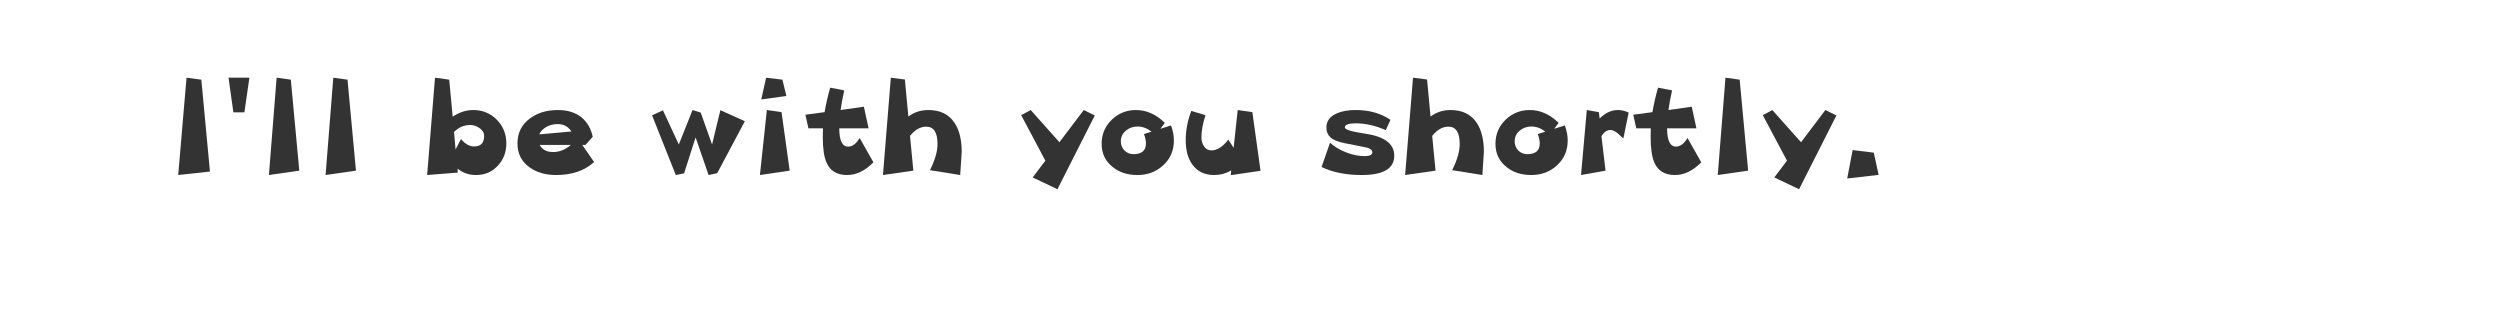 <?xml version="1.0" encoding="UTF-8" standalone="no"?>
<svg xmlns:xlink="http://www.w3.org/1999/xlink" height="32.55px" width="258.05px" xmlns="http://www.w3.org/2000/svg">
  <g transform="matrix(1.0, 0.0, 0.0, 1.0, 106.1, 15.05)">
    <use height="11.55" transform="matrix(1.0, 0.0, 0.0, 1.0, -87.6, -7.05)" width="175.5" xlink:href="#text0"/>
  </g>
  <defs>
    <g id="text0" transform="matrix(1.0, 0.0, 0.0, 1.0, 31.5, -3.95)">
      <g transform="matrix(1.0, 0.0, 0.0, 1.0, -32.9, 0.0)">
        <use fill="#333333" height="11.55" transform="matrix(0.312, 0.0, 0.0, 0.312, 0.0, 14.0)" width="175.5" xlink:href="#font_______W7_I0"/>
        <use fill="#333333" height="11.55" transform="matrix(0.312, 0.0, 0.0, 0.312, 5.85, 14.0)" width="175.5" xlink:href="#font_______W7__0"/>
        <use fill="#333333" height="11.55" transform="matrix(0.312, 0.0, 0.0, 0.312, 9.3, 14.0)" width="175.5" xlink:href="#font_______W7_l0"/>
        <use fill="#333333" height="11.55" transform="matrix(0.312, 0.0, 0.0, 0.312, 15.15, 14.0)" width="175.5" xlink:href="#font_______W7_l0"/>
        <use fill="#333333" height="11.55" transform="matrix(0.312, 0.0, 0.0, 0.312, 26.35, 14.0)" width="175.5" xlink:href="#font_______W7_b0"/>
        <use fill="#333333" height="11.55" transform="matrix(0.312, 0.0, 0.0, 0.312, 35.75, 14.0)" width="175.5" xlink:href="#font_______W7_e0"/>
        <use fill="#333333" height="11.55" transform="matrix(0.312, 0.0, 0.0, 0.312, 50.05, 14.0)" width="175.5" xlink:href="#font_______W7_w0"/>
        <use fill="#333333" height="11.55" transform="matrix(0.312, 0.0, 0.0, 0.312, 59.95, 14.0)" width="175.5" xlink:href="#font_______W7_i0"/>
        <use fill="#333333" height="11.55" transform="matrix(0.312, 0.0, 0.0, 0.312, 65.8, 14.0)" width="175.5" xlink:href="#font_______W7_t0"/>
        <use fill="#333333" height="11.55" transform="matrix(0.312, 0.0, 0.0, 0.312, 73.4, 14.0)" width="175.5" xlink:href="#font_______W7_h0"/>
        <use fill="#333333" height="11.55" transform="matrix(0.312, 0.0, 0.0, 0.312, 88.15, 14.0)" width="175.5" xlink:href="#font_______W7_y0"/>
        <use fill="#333333" height="11.55" transform="matrix(0.312, 0.0, 0.0, 0.312, 96.05, 14.0)" width="175.5" xlink:href="#font_______W7_o0"/>
        <use fill="#333333" height="11.55" transform="matrix(0.312, 0.0, 0.0, 0.312, 104.65, 14.0)" width="175.5" xlink:href="#font_______W7_u0"/>
        <use fill="#333333" height="11.55" transform="matrix(0.312, 0.0, 0.0, 0.312, 119.0, 14.0)" width="175.5" xlink:href="#font_______W7_s0"/>
        <use fill="#333333" height="11.55" transform="matrix(0.312, 0.0, 0.0, 0.312, 127.3, 14.0)" width="175.5" xlink:href="#font_______W7_h0"/>
        <use fill="#333333" height="11.55" transform="matrix(0.312, 0.0, 0.0, 0.312, 136.7, 14.0)" width="175.5" xlink:href="#font_______W7_o0"/>
        <use fill="#333333" height="11.55" transform="matrix(0.312, 0.0, 0.0, 0.312, 145.3, 14.0)" width="175.5" xlink:href="#font_______W7_r0"/>
        <use fill="#333333" height="11.55" transform="matrix(0.312, 0.0, 0.0, 0.312, 151.25, 14.0)" width="175.5" xlink:href="#font_______W7_t0"/>
        <use fill="#333333" height="11.55" transform="matrix(0.312, 0.0, 0.0, 0.312, 158.85, 14.0)" width="175.5" xlink:href="#font_______W7_l0"/>
        <use fill="#333333" height="11.55" transform="matrix(0.312, 0.0, 0.0, 0.312, 164.7, 14.0)" width="175.5" xlink:href="#font_______W7_y0"/>
        <use fill="#333333" height="11.55" transform="matrix(0.312, 0.0, 0.0, 0.312, 172.6, 14.0)" width="175.5" xlink:href="#font_______W7_.0"/>
      </g>
    </g>
    <g id="font_______W7_I0">
      <path d="M11.8 -31.5 L11.8 -31.5 6.9 -32.15 4.15 0.05 14.65 -1.1 11.8 -31.5" fill-rule="evenodd" stroke="none"/>
    </g>
    <g id="font_______W7__0">
      <path d="M2.05 -32.15 L2.05 -32.15 3.65 -20.7 7.3 -20.7 8.95 -32.15 2.05 -32.15" fill-rule="evenodd" stroke="none"/>
    </g>
    <g id="font_______W7_l0">
      <path d="M11.6 -31.5 L11.6 -31.5 6.9 -32.15 4.35 0.05 14.4 -1.4 11.6 -31.5" fill-rule="evenodd" stroke="none"/>
    </g>
    <g id="font_______W7_b0">
      <path d="M20.9 -12.9 L20.9 -12.9 Q20.9 -9.4 17.6 -9.4 15.3 -9.4 13.25 -11.85 L11.45 -8.4 10.95 -14.2 Q13.25 -16.5 16.3 -16.5 17.85 -16.5 19.35 -15.5 20.9 -14.45 20.9 -12.9 M28.25 -10.45 L28.25 -10.45 Q28.25 -15.0 25.1 -18.25 21.9 -21.45 17.35 -21.45 13.75 -21.45 10.5 -19.25 L9.35 -31.5 4.65 -32.15 2.05 0.05 12.15 -0.75 12.15 -2.05 Q14.7 0.05 18.2 0.05 22.6 0.05 25.4 -3.0 28.25 -6.0 28.25 -10.45" fill-rule="evenodd" stroke="none"/>
    </g>
    <g id="font_______W7_e0">
      <path d="M19.45 -9.9 L19.45 -9.9 Q16.75 -7.55 13.6 -7.55 10.45 -7.55 9.15 -9.9 L19.45 -9.9 M9.0 -13.4 L9.0 -13.4 Q9.7 -14.95 11.5 -15.95 13.2 -16.8 15.1 -16.8 18.05 -16.8 19.65 -14.35 L9.0 -13.4 M23.25 -9.9 L23.25 -9.9 24.3 -9.9 26.7 -12.6 Q25.85 -16.7 22.9 -19.1 19.9 -21.45 15.15 -21.45 9.65 -21.45 5.9 -18.65 1.8 -15.6 1.8 -10.4 1.8 -5.35 5.8 -2.5 9.3 0.05 14.6 0.05 22.45 0.05 27.15 -4.25 L23.25 -9.9" fill-rule="evenodd" stroke="none"/>
    </g>
    <g id="font_______W7_w0">
      <path d="M23.1 -21.4 L23.1 -21.4 20.35 -10.05 16.6 -20.6 13.9 -21.45 9.35 -10.05 4.1 -21.35 0.5 -19.7 8.35 0.05 11.1 -0.5 14.9 -12.4 19.2 0.05 22.05 -0.55 31.2 -17.75 23.1 -21.4" fill-rule="evenodd" stroke="none"/>
    </g>
    <g id="font_______W7_i0">
      <path d="M11.6 -20.75 L11.6 -20.75 6.75 -21.45 4.45 0.05 14.3 -1.4 11.6 -20.75 M11.9 -31.5 L11.9 -31.5 6.5 -32.15 4.9 -24.95 13.2 -26.1 11.9 -31.5" fill-rule="evenodd" stroke="none"/>
    </g>
    <g id="font_______W7_t0">
      <path d="M18.7 -12.2 L18.7 -12.2 Q17.0 -9.35 14.9 -9.35 11.95 -9.35 11.95 -15.4 L21.65 -15.4 20.1 -22.55 12.4 -21.45 Q12.75 -24.2 13.6 -27.95 L8.95 -28.85 Q7.75 -24.65 7.1 -20.75 L0.75 -19.9 1.75 -15.4 6.55 -15.4 6.5 -12.55 Q6.5 -6.8 7.75 -4.05 9.5 0.05 14.55 0.05 19.1 0.05 23.25 -4.15 L18.7 -12.2" fill-rule="evenodd" stroke="none"/>
    </g>
    <g id="font_______W7_h0">
      <path d="M28.1 -7.6 L28.1 -7.6 Q28.1 -13.7 25.7 -17.25 22.9 -21.45 17.05 -21.45 13.35 -21.45 10.45 -19.3 L9.3 -31.55 4.65 -32.15 2.05 0.05 12.1 -1.4 11.0 -12.9 Q13.45 -15.95 16.35 -15.95 20.1 -15.95 20.1 -10.2 20.1 -6.55 17.6 -1.55 L27.6 0.05 28.1 -7.6" fill-rule="evenodd" stroke="none"/>
    </g>
    <g id="font_______W7_y0">
      <path d="M21.2 -21.45 L21.2 -21.45 13.15 -10.8 3.65 -21.45 0.5 -19.75 8.5 -4.7 4.3 0.85 12.5 4.75 24.85 -19.65 21.2 -21.45" fill-rule="evenodd" stroke="none"/>
    </g>
    <g id="font_______W7_o0">
      <path d="M15.8 -13.5 L15.8 -13.5 Q16.45 -11.85 16.45 -10.4 16.45 -6.85 12.35 -6.85 10.6 -6.85 9.35 -8.05 8.15 -9.35 8.15 -11.05 8.15 -13.25 9.8 -14.6 11.4 -16.0 13.7 -16.0 16.1 -16.0 18.3 -14.3 L15.8 -13.5 M25.7 -11.4 L25.7 -11.4 Q25.7 -13.8 24.75 -16.35 L21.25 -15.25 22.7 -17.2 Q18.35 -21.45 13.15 -21.45 8.45 -21.45 5.1 -18.2 1.8 -14.95 1.8 -10.3 1.8 -5.5 5.4 -2.65 8.65 0.05 13.65 0.05 18.75 0.05 22.2 -3.2 25.7 -6.4 25.7 -11.4" fill-rule="evenodd" stroke="none"/>
    </g>
    <g id="font_______W7_u0">
      <path d="M24.1 -20.75 L24.1 -20.75 19.25 -21.45 17.9 -8.95 16.15 -11.65 Q13.35 -8.1 10.6 -8.1 9.0 -8.1 8.15 -9.4 7.25 -10.65 7.25 -12.3 7.25 -15.75 8.6 -19.75 L3.9 -21.15 Q2.05 -16.35 2.05 -11.4 2.05 -6.45 4.25 -3.4 6.75 0.05 11.5 0.05 14.55 0.05 17.1 -1.5 L16.95 0.1 26.8 -1.35 24.1 -20.75" fill-rule="evenodd" stroke="none"/>
    </g>
    <g id="font_______W7_s0">
      <path d="M25.05 -6.35 L25.05 -6.35 Q25.05 -12.25 15.35 -13.65 8.7 -14.6 8.7 -15.7 8.7 -17.05 12.35 -17.05 17.1 -17.05 22.25 -14.8 L23.8 -18.2 Q19.05 -21.45 12.25 -21.45 8.55 -21.45 6.05 -20.35 2.6 -18.85 2.6 -15.7 2.6 -13.1 4.75 -11.8 6.5 -10.75 10.95 -10.05 L16.3 -8.95 Q17.8 -8.4 17.8 -7.5 17.8 -6.2 15.25 -6.2 12.3 -6.2 9.1 -7.45 5.9 -8.7 3.8 -10.65 L1.0 -2.6 Q6.45 0.05 14.3 0.05 25.05 0.05 25.05 -6.35" fill-rule="evenodd" stroke="none"/>
    </g>
    <g id="font_______W7_r0">
      <path d="M18.3 -20.6 L18.3 -20.6 Q16.55 -21.45 14.75 -21.45 11.5 -21.45 8.7 -18.65 L8.45 -20.75 4.45 -21.45 2.55 0.05 10.65 -1.4 9.3 -12.8 Q10.55 -14.85 12.3 -14.85 13.25 -14.85 14.55 -13.85 L16.55 -12.05 18.3 -20.6" fill-rule="evenodd" stroke="none"/>
    </g>
    <g id="font_______W7_.0">
      <path d="M11.9 -7.35 L11.9 -7.35 4.9 -8.2 3.1 1.2 13.5 0.0 11.9 -7.35" fill-rule="evenodd" stroke="none"/>
    </g>
  </defs>
</svg>
